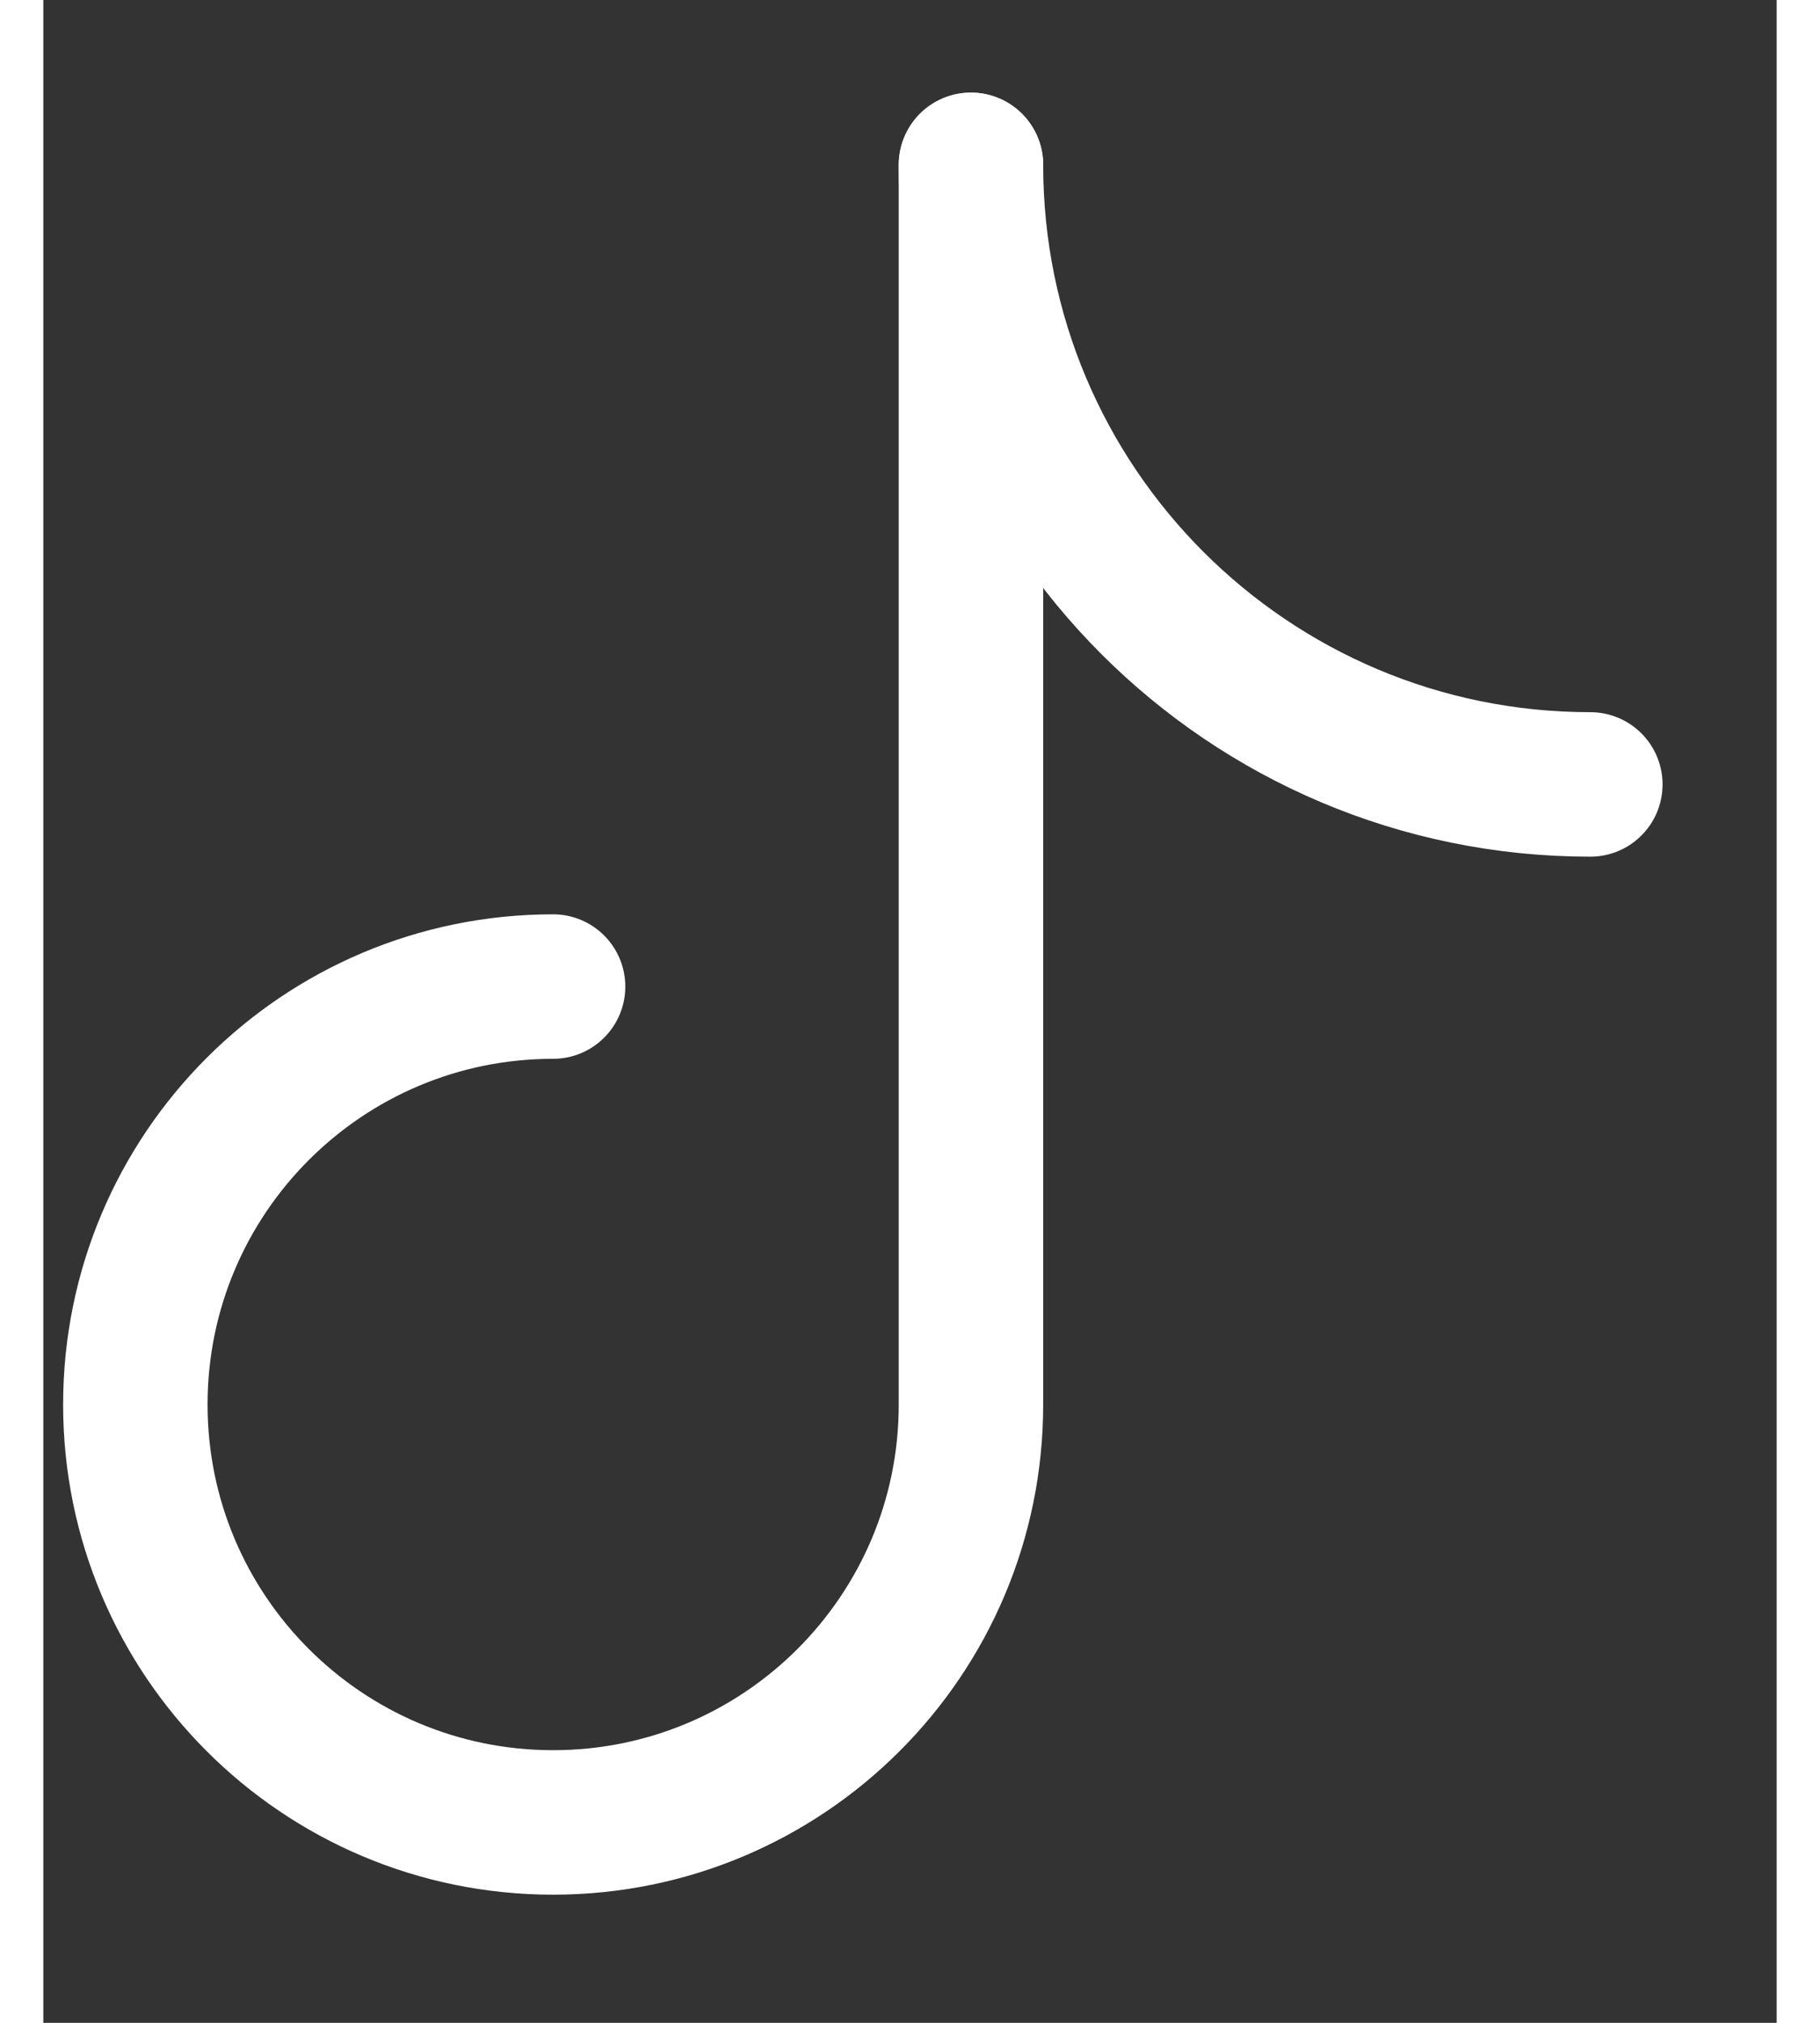 <svg width="18" height="20" viewBox="0 0 12 14" fill="none" xmlns="http://www.w3.org/2000/svg">
<rect x="0" y="0" width="12" height="14" fill="#333333" stroke="none"/>
<path d="M6.422 9.717V1.141M6.422 9.721C6.422 11.318 5.127 12.613 3.529 12.613C1.932 12.613 0.637 11.318 0.637 9.721C0.637 8.123 1.932 6.828 3.529 6.828" stroke="white" stroke-linecap="round" stroke-linejoin="round"/>
<path d="M6.422 1.141C6.422 3.509 8.342 5.429 10.71 5.429" stroke="white" stroke-linecap="round" stroke-linejoin="round"/>
</svg>
